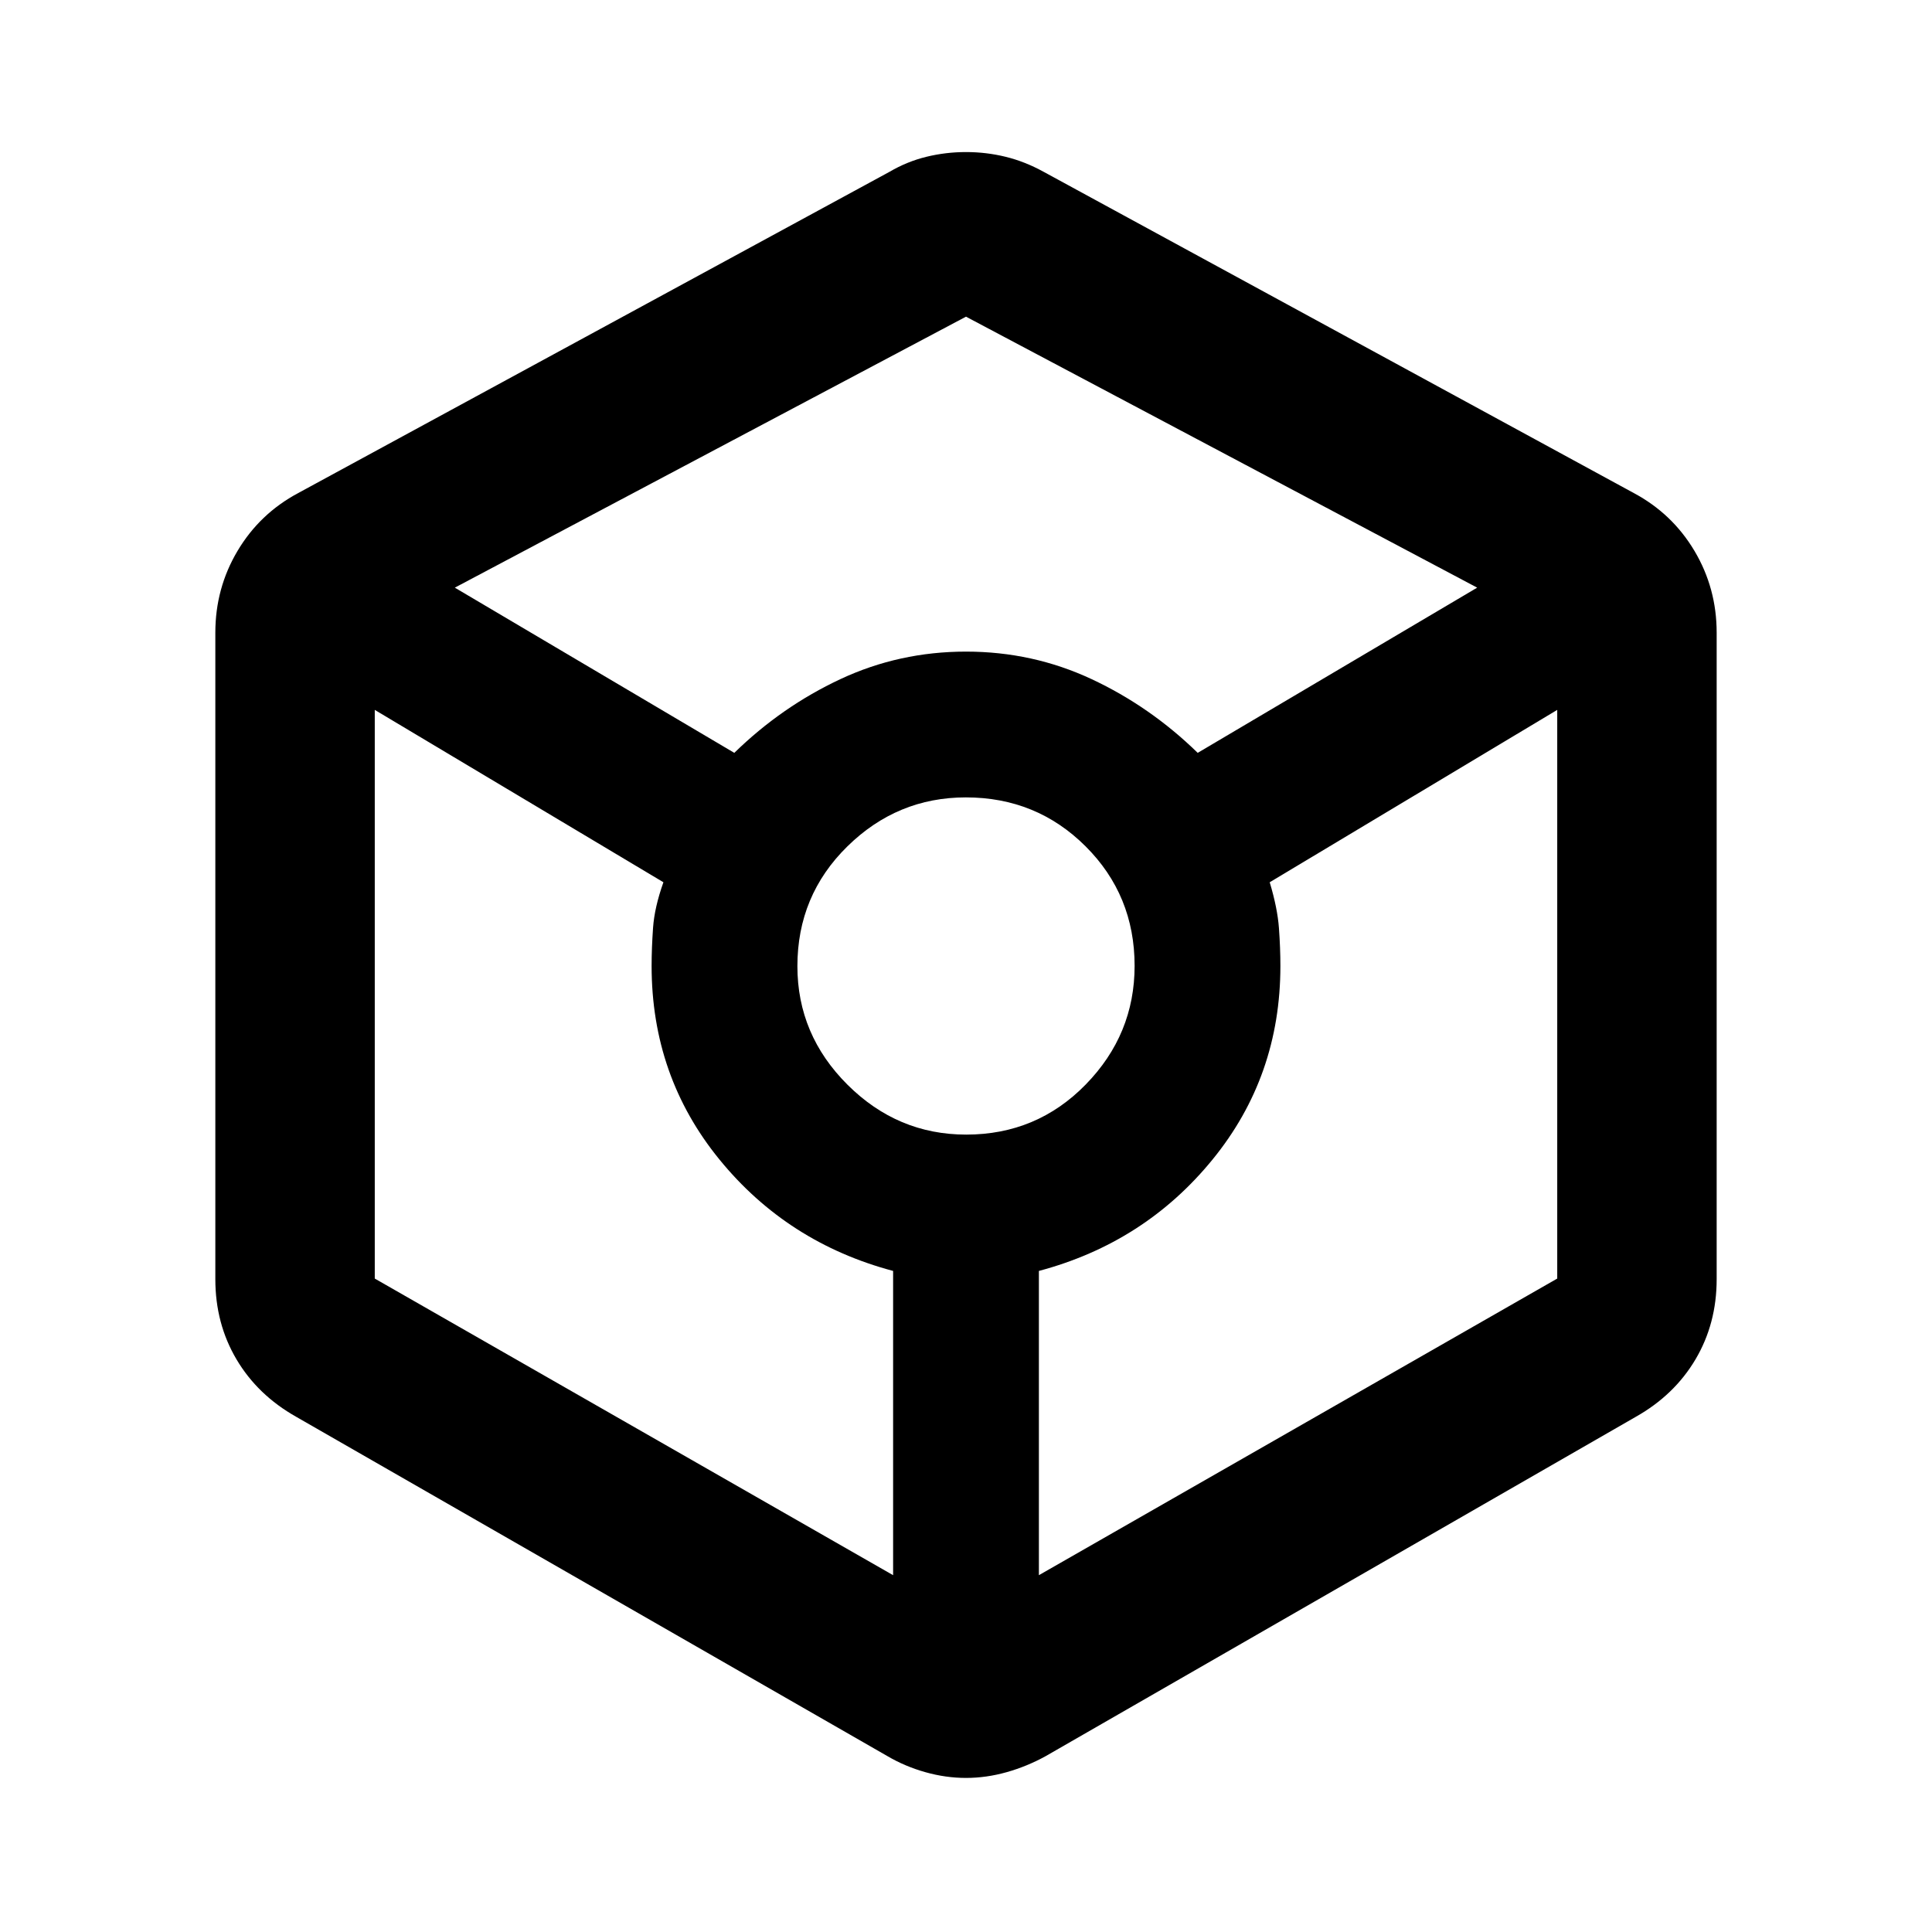 <svg xmlns="http://www.w3.org/2000/svg" width="48" height="48" viewBox="0 -960 960 960"><path d="M480-76.56q-10.06 0-20.18-2.85t-18.86-7.98L147.17-256q-19.15-10.8-29.66-28.55Q107-302.3 107-324.39v-321.22q0-22.09 11.01-40.62 11.01-18.53 30.16-28.77l293.79-159.61q8.74-5.13 18.36-7.48 9.62-2.35 19.68-2.35t19.68 2.35q9.62 2.35 18.93 7.48L811.83-715q19.15 10.24 30.16 28.77Q853-667.7 853-645.61v321.22q0 22.09-10.51 39.84-10.51 17.75-29.66 28.55L519.61-87.39q-9.31 5.13-19.43 7.98-10.12 2.85-20.18 2.85ZM364.87-585.91q23.56-23 52.78-36.66 29.22-13.65 62.35-13.65t62.35 13.65q29.22 13.66 52.78 36.66L734-668 480-802.65 226-668l138.87 82.09Zm78.91 408.61v-151.18q-52.56-14-86.28-55.35-33.72-41.34-33.72-96.17 0-8.87.72-19.02t5.15-22.59l-143.43-85.65v282.57L443.78-177.3Zm36.3-218.92q35.09 0 59.4-24.88 24.3-24.88 24.3-58.98 0-35.09-24.38-59.4-24.38-24.3-59.48-24.3-34.09 0-58.9 24.38-24.8 24.38-24.8 59.48 0 34.09 24.88 58.9 24.88 24.8 58.98 24.8Zm36.14 218.92 257.56-147.39v-282.57l-142.87 85.65q3.87 12.87 4.59 22.81.72 9.93.72 18.8 0 54.83-33.72 96.17-33.72 41.35-86.28 55.35v151.18Z"/></svg>